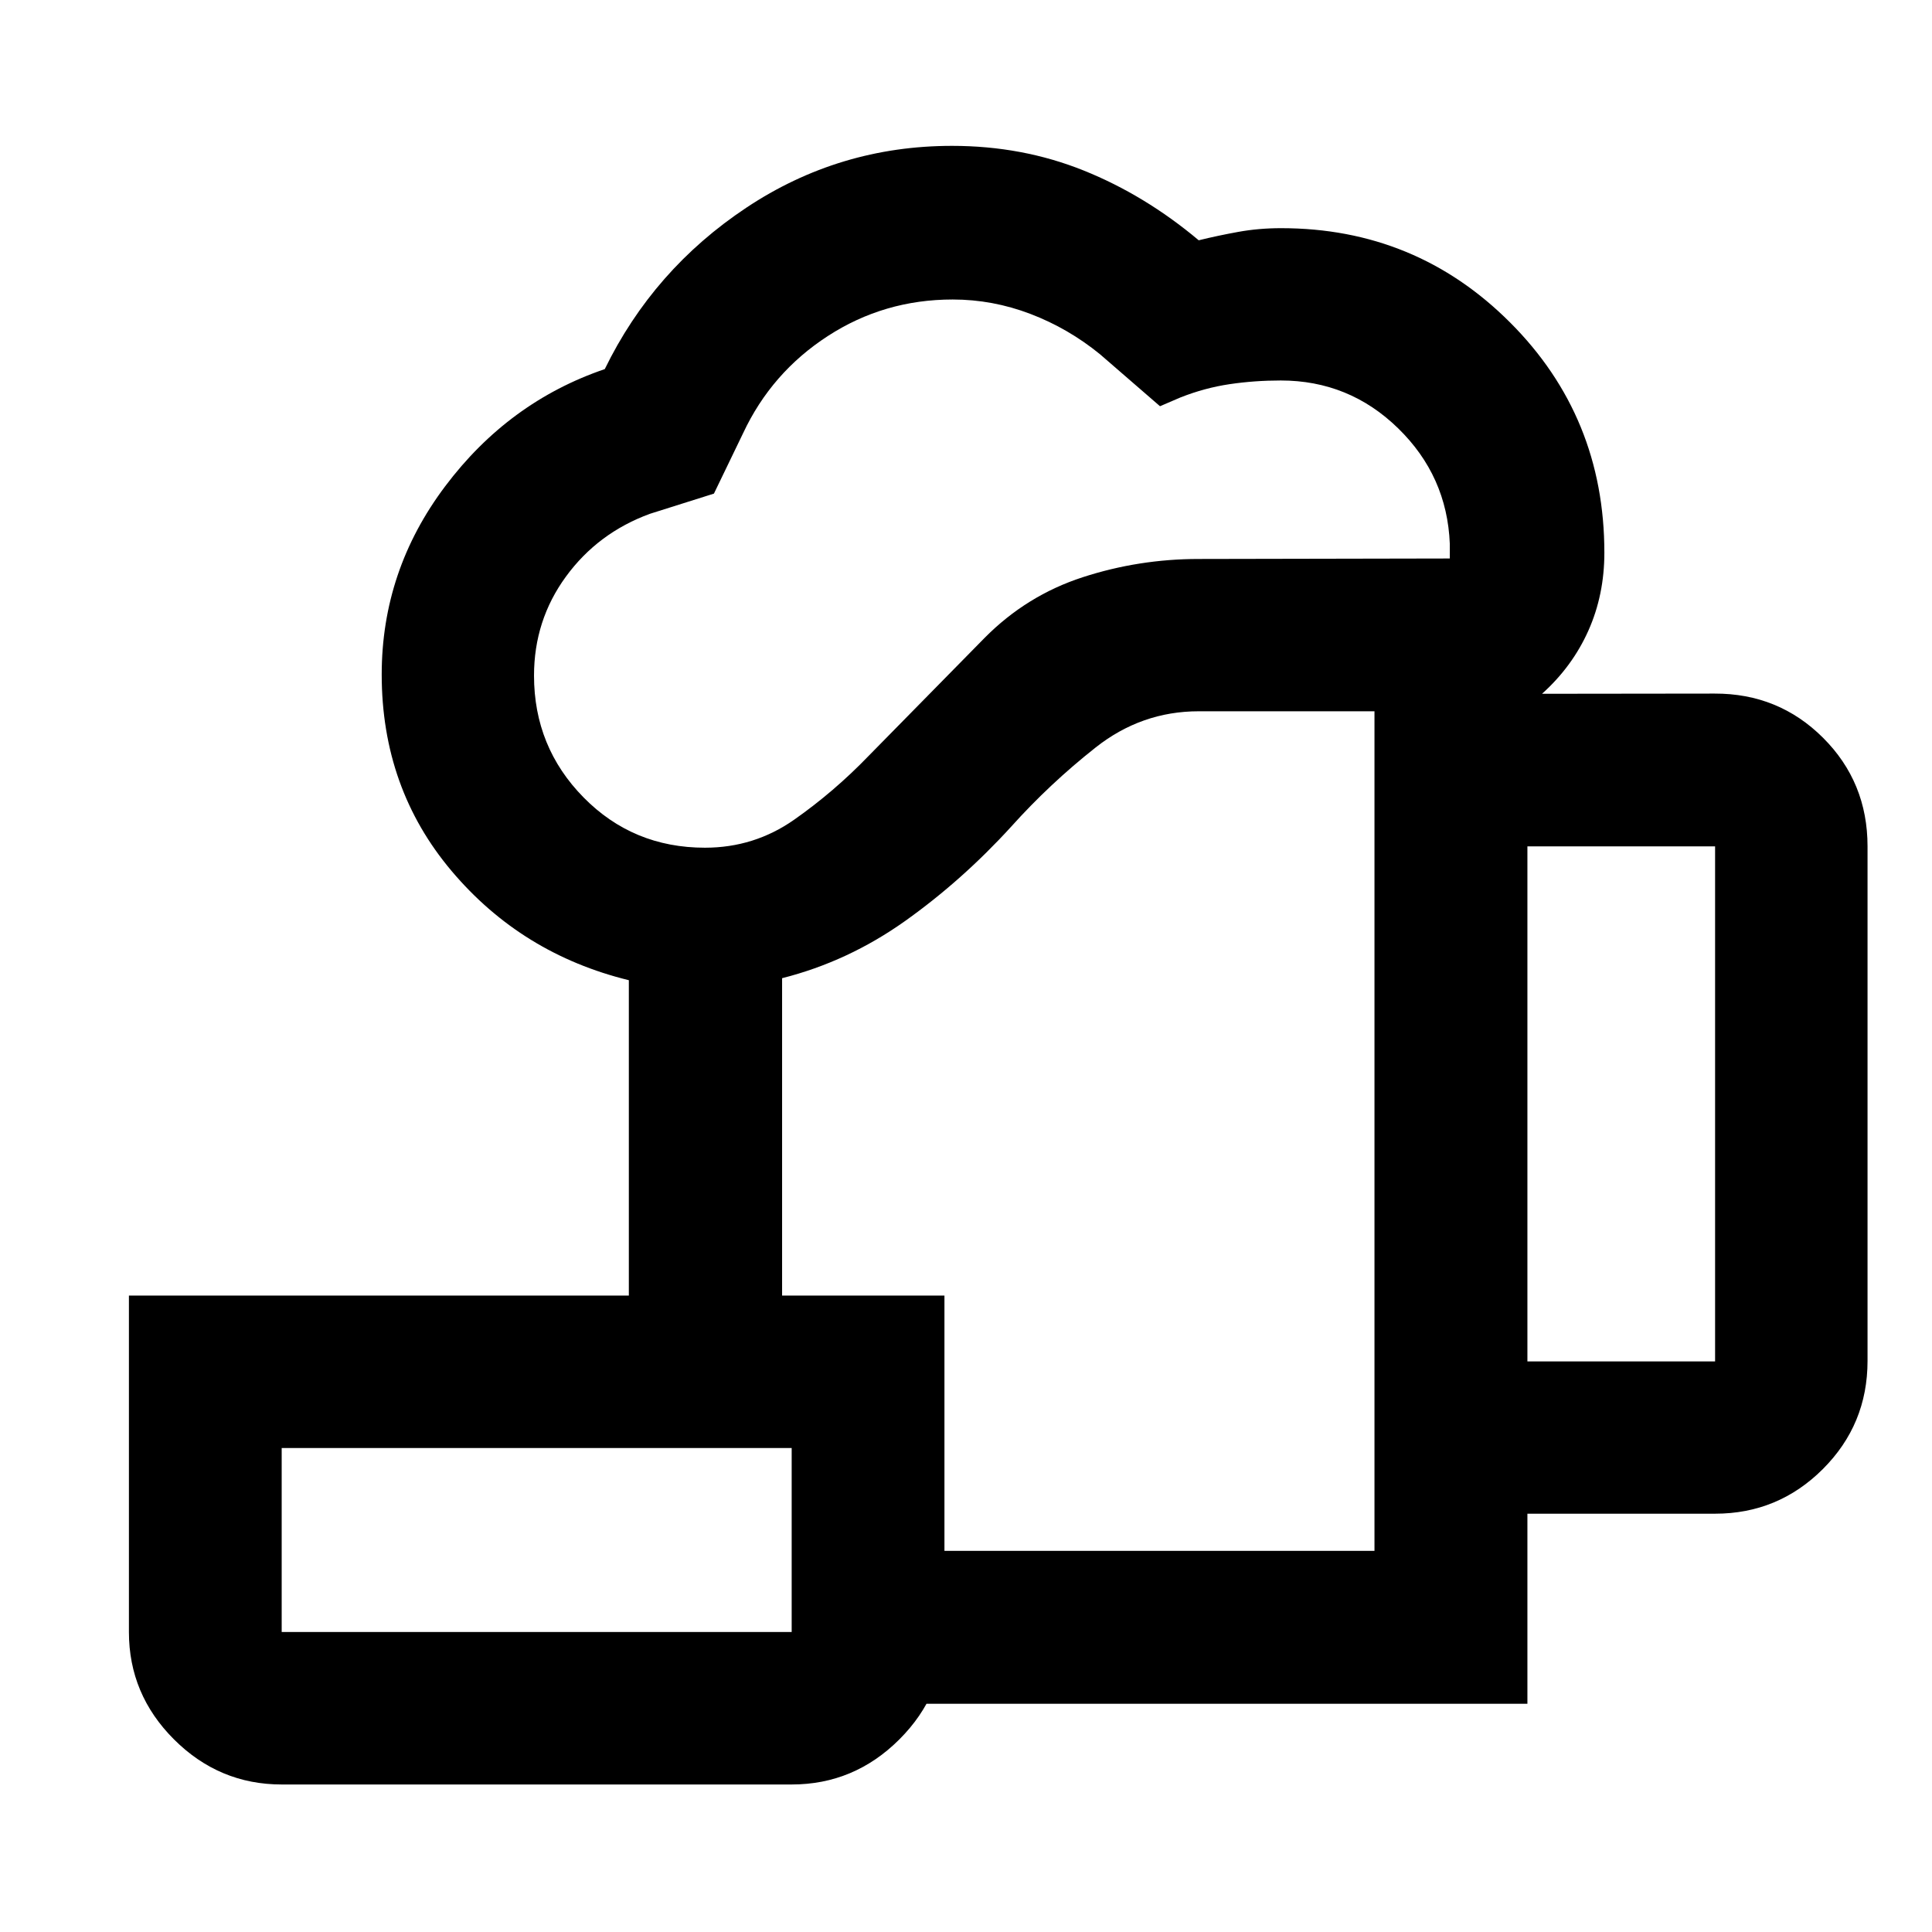 <svg xmlns="http://www.w3.org/2000/svg" height="40" viewBox="0 -960 960 960" width="40"><path d="M536.05-398.44ZM393.38-113.4v-75.99h289.59v-417.18h-87.35q-28.42 0-51.22 18-22.8 18.01-41.91 39.29-24.38 26.73-52.69 46.88-28.32 20.14-61.18 28.46v157.71h-76.15v-156.71q-53.24-13.04-88.02-54.21-34.78-41.17-34.78-97.69 0-51.61 31.54-93.54 31.53-41.94 79.3-58.21 24.11-49.47 70.33-80.2 46.22-30.73 102.23-30.73 34.92 0 65.39 12.24 30.47 12.25 57.18 34.68 9.34-2.3 19.57-4.16 10.22-1.86 21.37-1.86 66.96 0 113.79 46.87 46.83 46.87 46.83 114.39 0 20.95-7.97 38.78-7.98 17.82-23.01 31.32l85.74-.1q31.81-.09 53.91 21.97 22.1 22.05 22.1 53.95v255.68q0 31.56-22.21 53.74-22.22 22.17-53.54 22.17h-93.26v94.45H393.38Zm-43.07-425.38q24.46 0 44.3-13.91 19.83-13.9 36.93-31.64l57.66-58.66q20.92-21.14 48.82-30.2 27.9-9.06 57.6-9.06l124.78-.24v-7.33q-1.36-33.66-25.71-57.39-24.35-23.73-58.28-23.73-13.07 0-25.42 1.83-12.35 1.83-24.44 6.6l-10.15 4.36-29.82-25.83q-15.76-12.85-34.55-20.03-18.79-7.17-38.67-7.17-34.02 0-62.01 18.15-27.99 18.15-42.1 48.27l-14.5 30.03-31.79 10.03q-25.87 9.47-41.74 31.19-15.87 21.73-15.87 49.22 0 35.47 24.59 60.49 24.59 25.02 60.37 25.02Zm408.65 255.26h93.26v-255.92h-93.26v255.92ZM139.97-149.06h253.41v-91.42H139.97v91.42Zm0 75.76q-31.06 0-53.49-22.38-22.42-22.38-22.42-53.38v-167.17h405.23v167.17q0 31-22.43 53.38-22.42 22.38-53.48 22.38H139.97Zm0-75.76h253.41-253.41Z"/></svg>